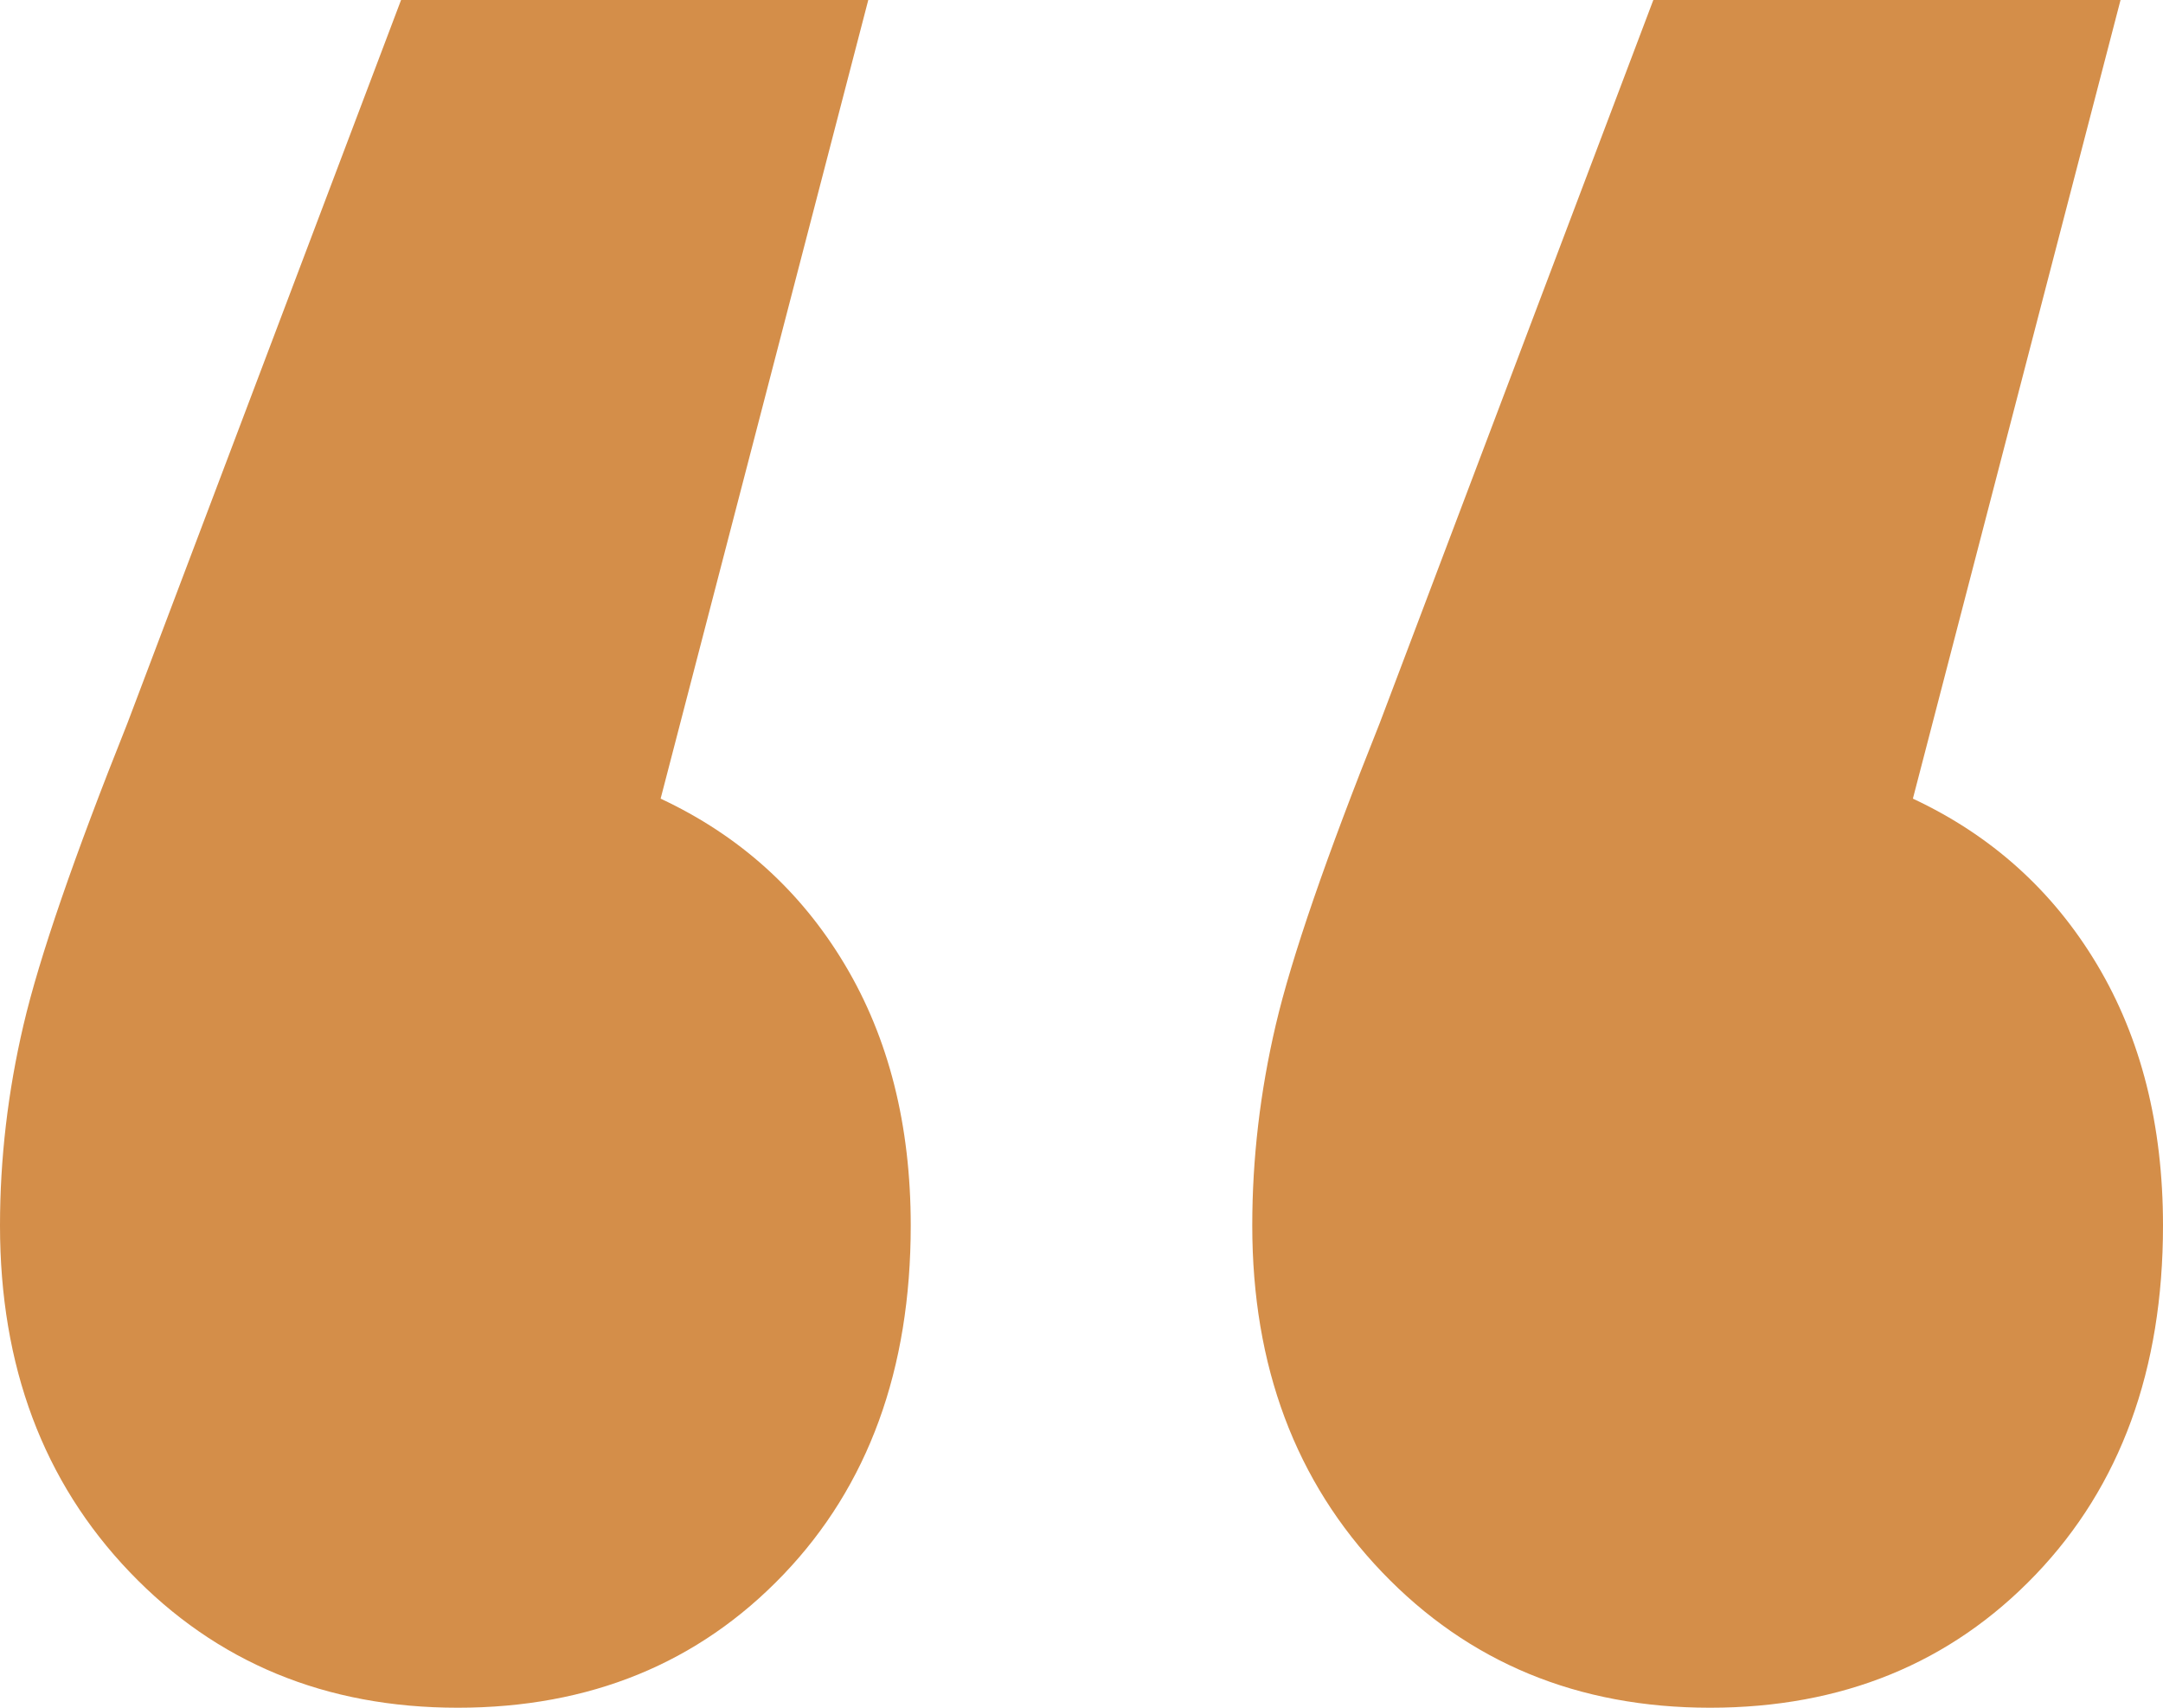 <svg width="19" height="15" viewBox="0 0 19 15" fill="none" xmlns="http://www.w3.org/2000/svg">
<path fill-rule="evenodd" clip-rule="evenodd" d="M5.803 7.015C6.494 7.338 7.033 7.824 7.42 8.471C7.807 9.118 8 9.882 8 10.765C8 12.029 7.627 13.052 6.881 13.831C6.135 14.61 5.181 15 4.021 15C2.86 15 1.9 14.603 1.14 13.809C0.38 13.015 0 12 0 10.765C0 10.177 0.069 9.588 0.207 9C0.345 8.412 0.649 7.529 1.119 6.353L3.523 0H7.627L5.803 7.015ZM16.803 7.015C17.494 7.338 18.033 7.824 18.42 8.471C18.807 9.118 19 9.882 19 10.765C19 12.029 18.627 13.052 17.881 13.831C17.135 14.61 16.181 15 15.021 15C13.86 15 12.9 14.603 12.14 13.809C11.38 13.015 11 12 11 10.765C11 10.177 11.069 9.588 11.207 9C11.345 8.412 11.649 7.529 12.119 6.353L14.523 0H18.627L16.803 7.015Z" fill="#D48E49"/>
</svg>
